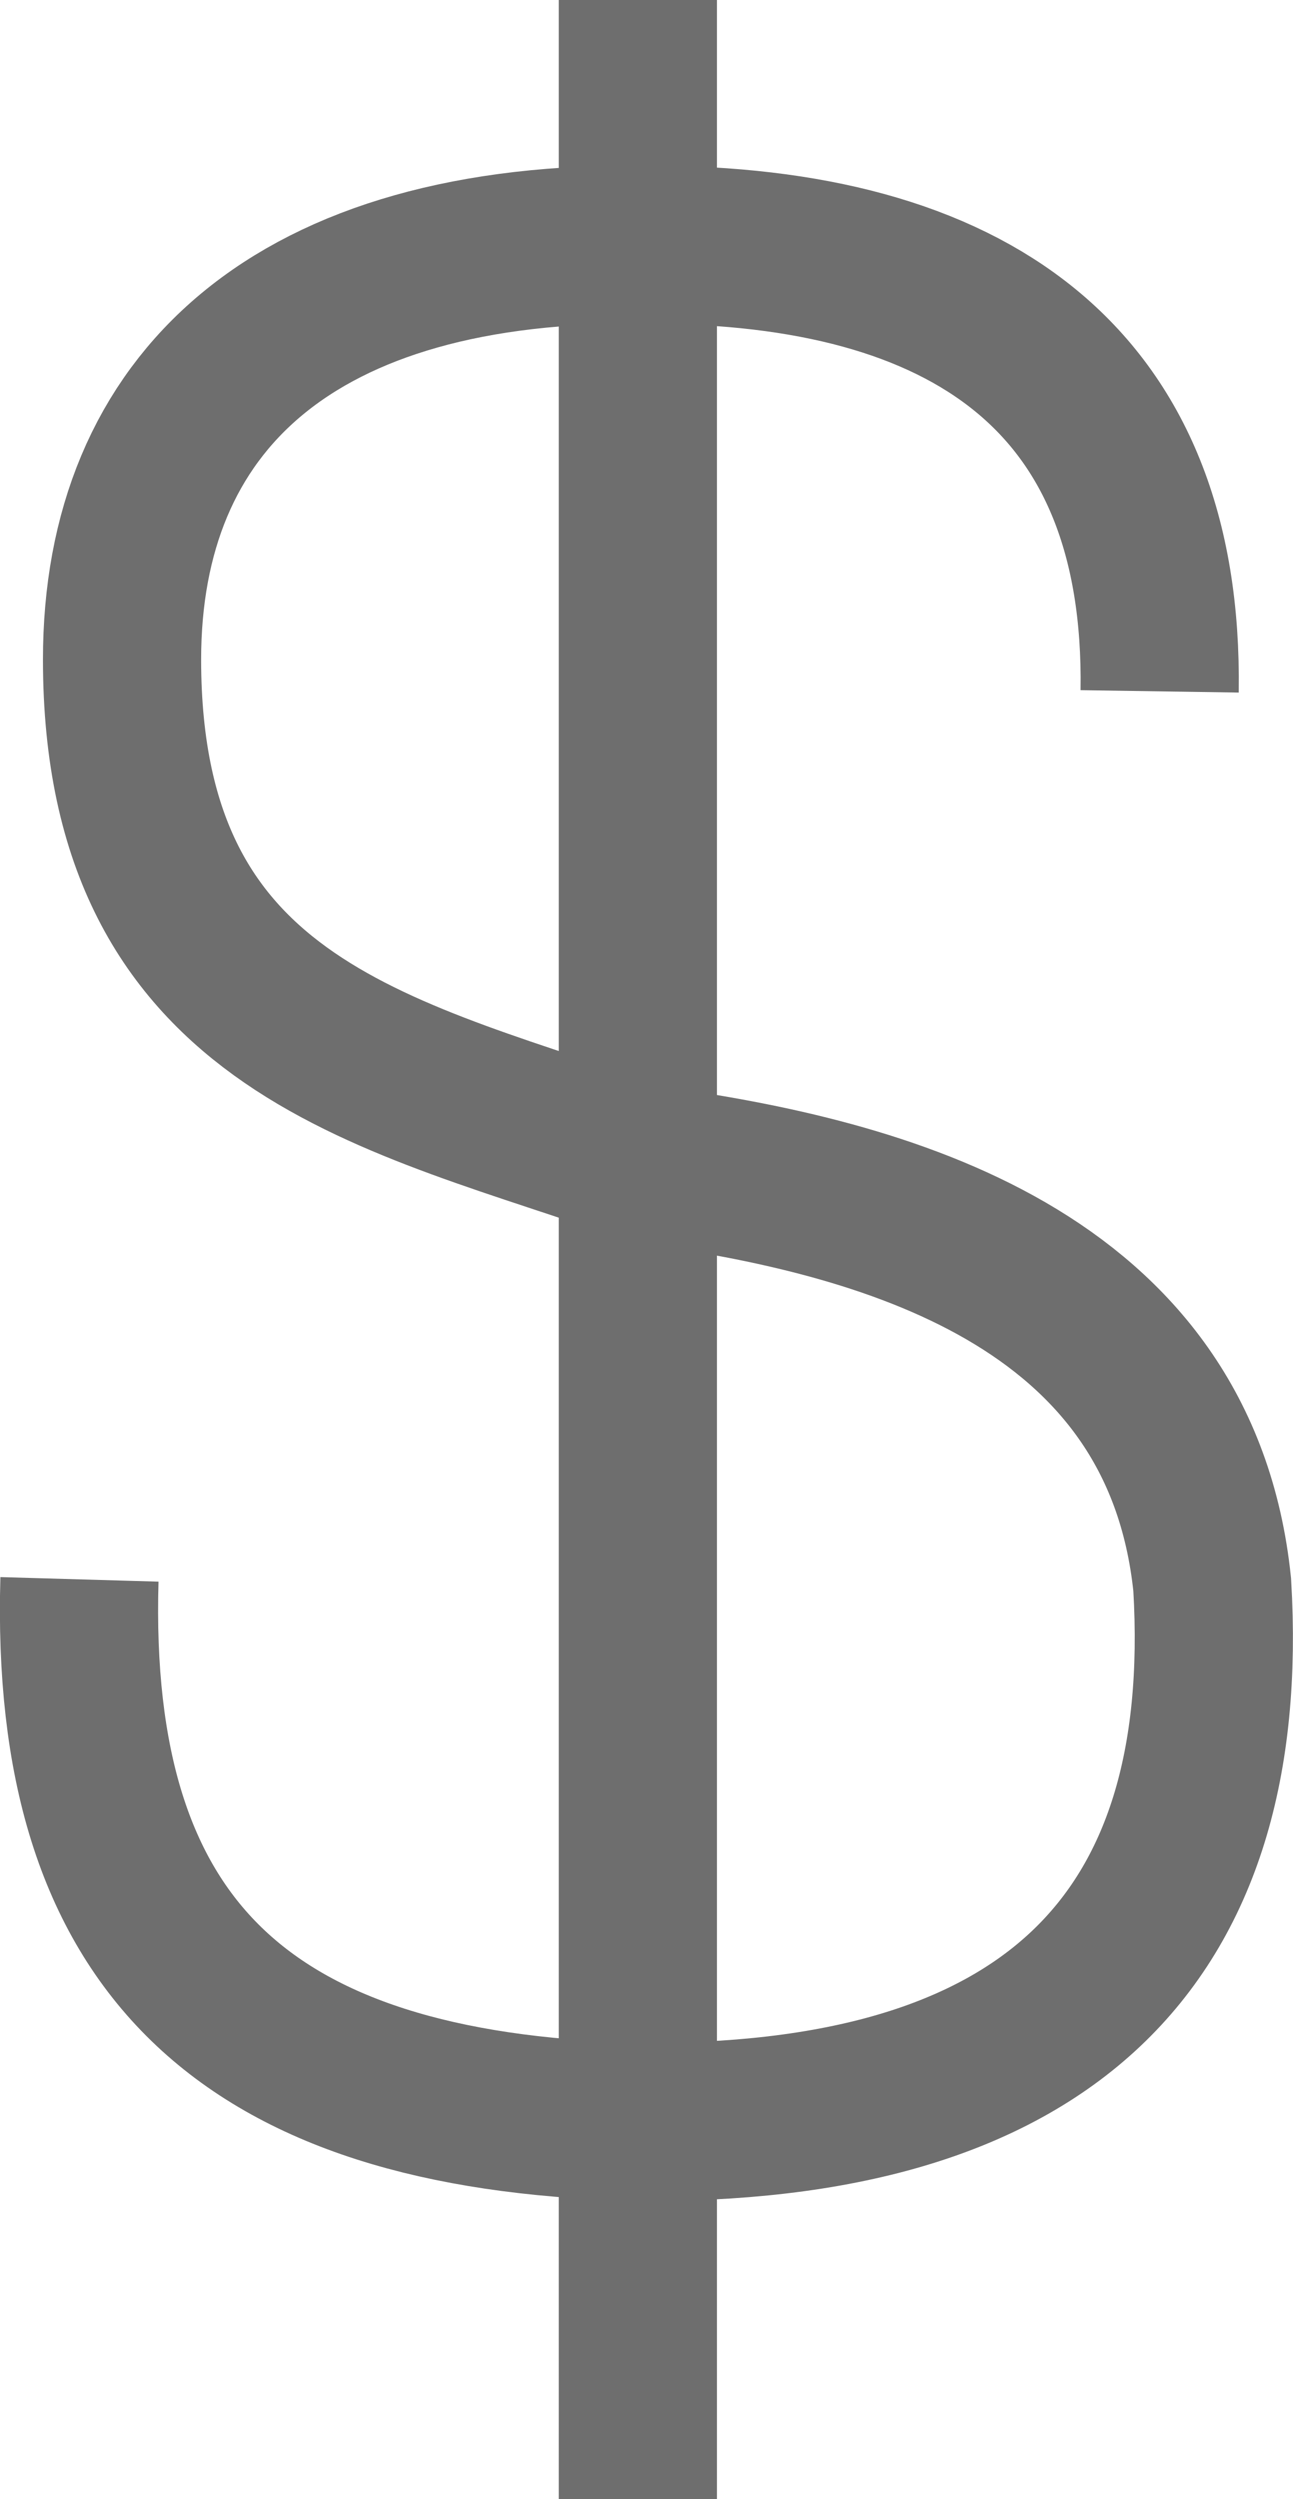 <svg xmlns="http://www.w3.org/2000/svg" width="10.626" height="20.54" viewBox="0 0 10.626 20.54">
  <g id="Dollar_Sign" transform="translate(-144.265 -15)" opacity="0.57">
    <path id="Caminho_463" data-name="Caminho 463" d="M144.918,71.947c-.087,3.015,1.355,4.37,4.545,4.458,3.409.044,4.938-1.486,4.764-4.414-.262-2.535-2.71-3.19-4.632-3.452-2.1-.743-4.327-1.093-4.327-4.152,0-2.1,1.4-3.452,4.327-3.409,2.622,0,4.239,1.093,4.2,3.671" transform="translate(0 -43.967)" fill="none" stroke="#000" stroke-width="1.3"/>
    <path id="Caminho_464" data-name="Caminho 464" d="M250,15V35.54" transform="translate(-100.493)" stroke="#000" stroke-width="1.3"/>
  </g>
</svg>
